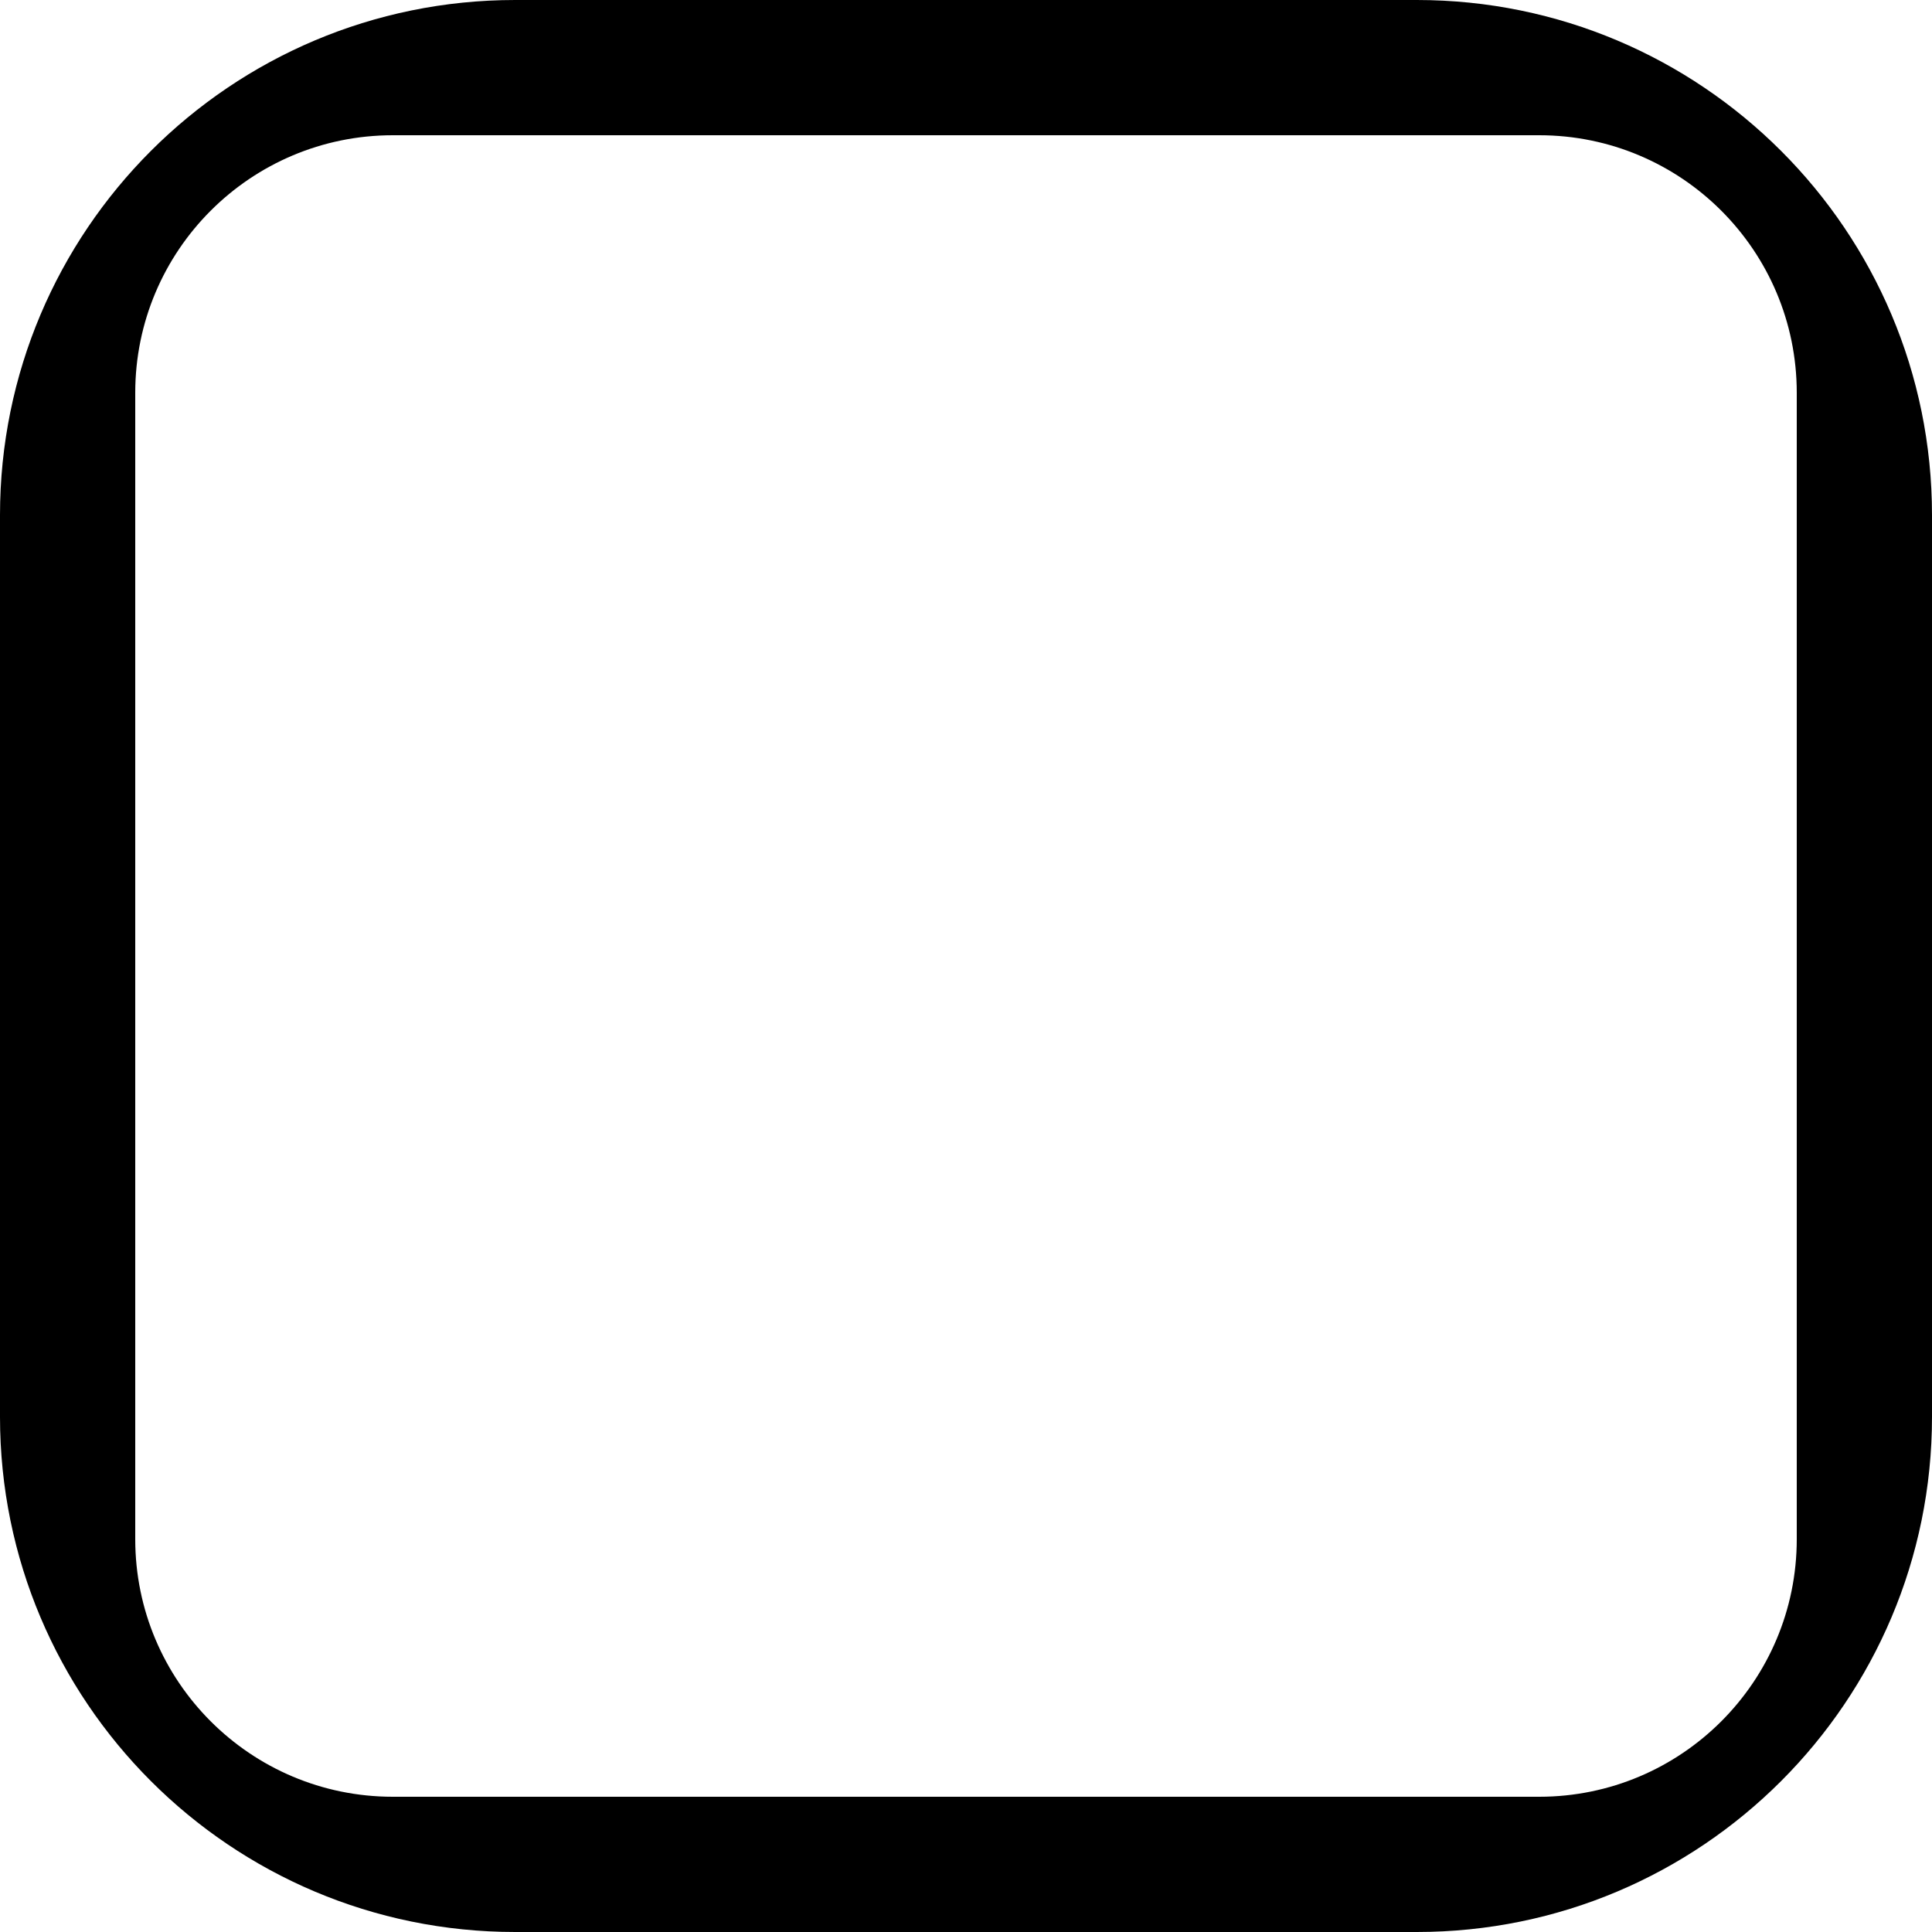 <svg aria-label="square" class="a4e icon" width="30" height="30" viewBox="0 0 30 30" fill="none" xmlns="http://www.w3.org/2000/svg">
<!-- DO NOT REMOVE | copyright 2023 by apps4everyone.tech under MIT license -->
<g fill="currentColor">
<path fill-rule="evenodd" clip-rule="evenodd" d="M8 0C3.582 0 0 3.582 0 8V22C0 26.418 3.582 30 8 30H22C26.418 30 30 26.418 30 22V8C30 3.582 26.418 0 22 0H8ZM6.1 2.1C3.891 2.1 2.1 3.891 2.1 6.1V23.9C2.1 26.109 3.891 27.9 6.1 27.9H23.9C26.109 27.9 27.9 26.109 27.9 23.9V6.1C27.9 3.891 26.109 2.1 23.9 2.1H6.1Z" />
</g>
</svg>
